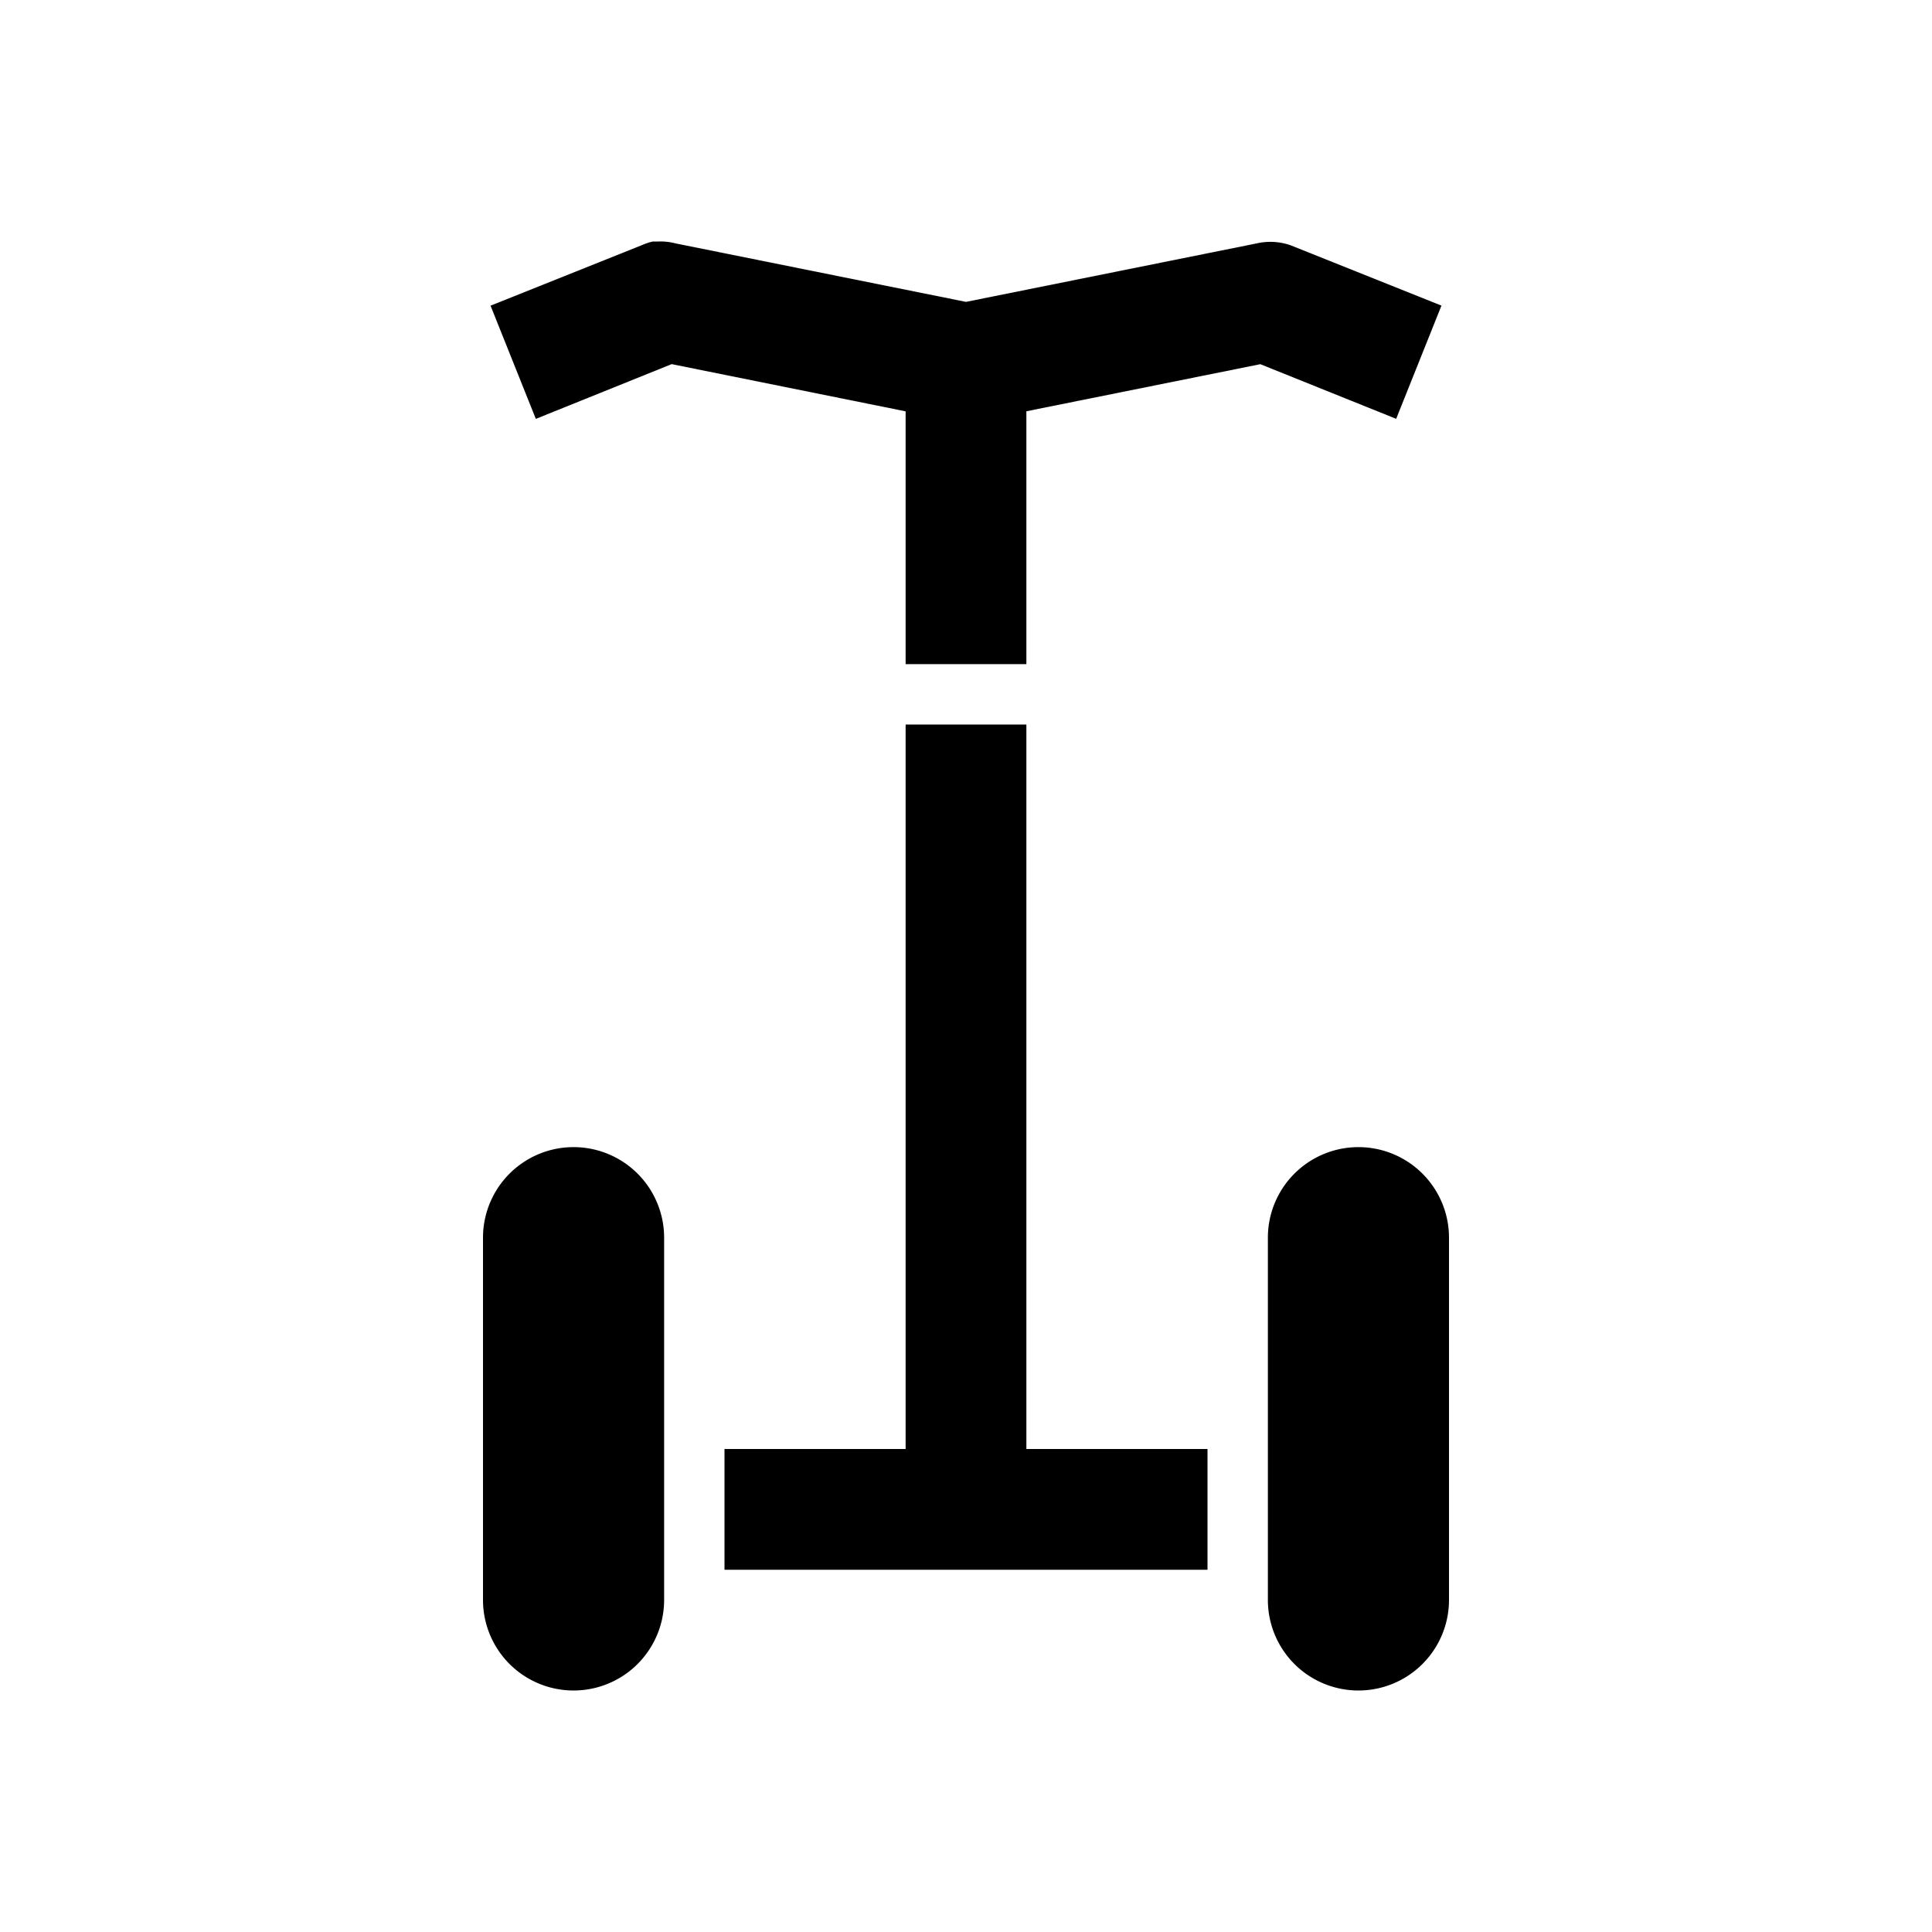 <svg xmlns="http://www.w3.org/2000/svg" viewBox="0 0 32 32"><path d="M10.813 4a1.056 1.056 0 0 0-.188.063l-2.5 1 .75 1.875 2.25-.907L15 6.813V11h2V6.812l3.875-.78 2.25.905.75-1.875-2.5-1a1.02 1.02 0 0 0-.563-.03L16 5l-4.813-.969a.972.972 0 0 0-.28-.031h-.095zM15 12v12h-3v2h8v-2h-3V12zm-5.5 7A1.5 1.5 0 0 0 8 20.5v6a1.5 1.5 0 0 0 3 0v-6A1.5 1.5 0 0 0 9.5 19zm13 0a1.5 1.5 0 0 0-1.5 1.5v6a1.5 1.5 0 0 0 3 0v-6a1.5 1.5 0 0 0-1.5-1.5z"/></svg>